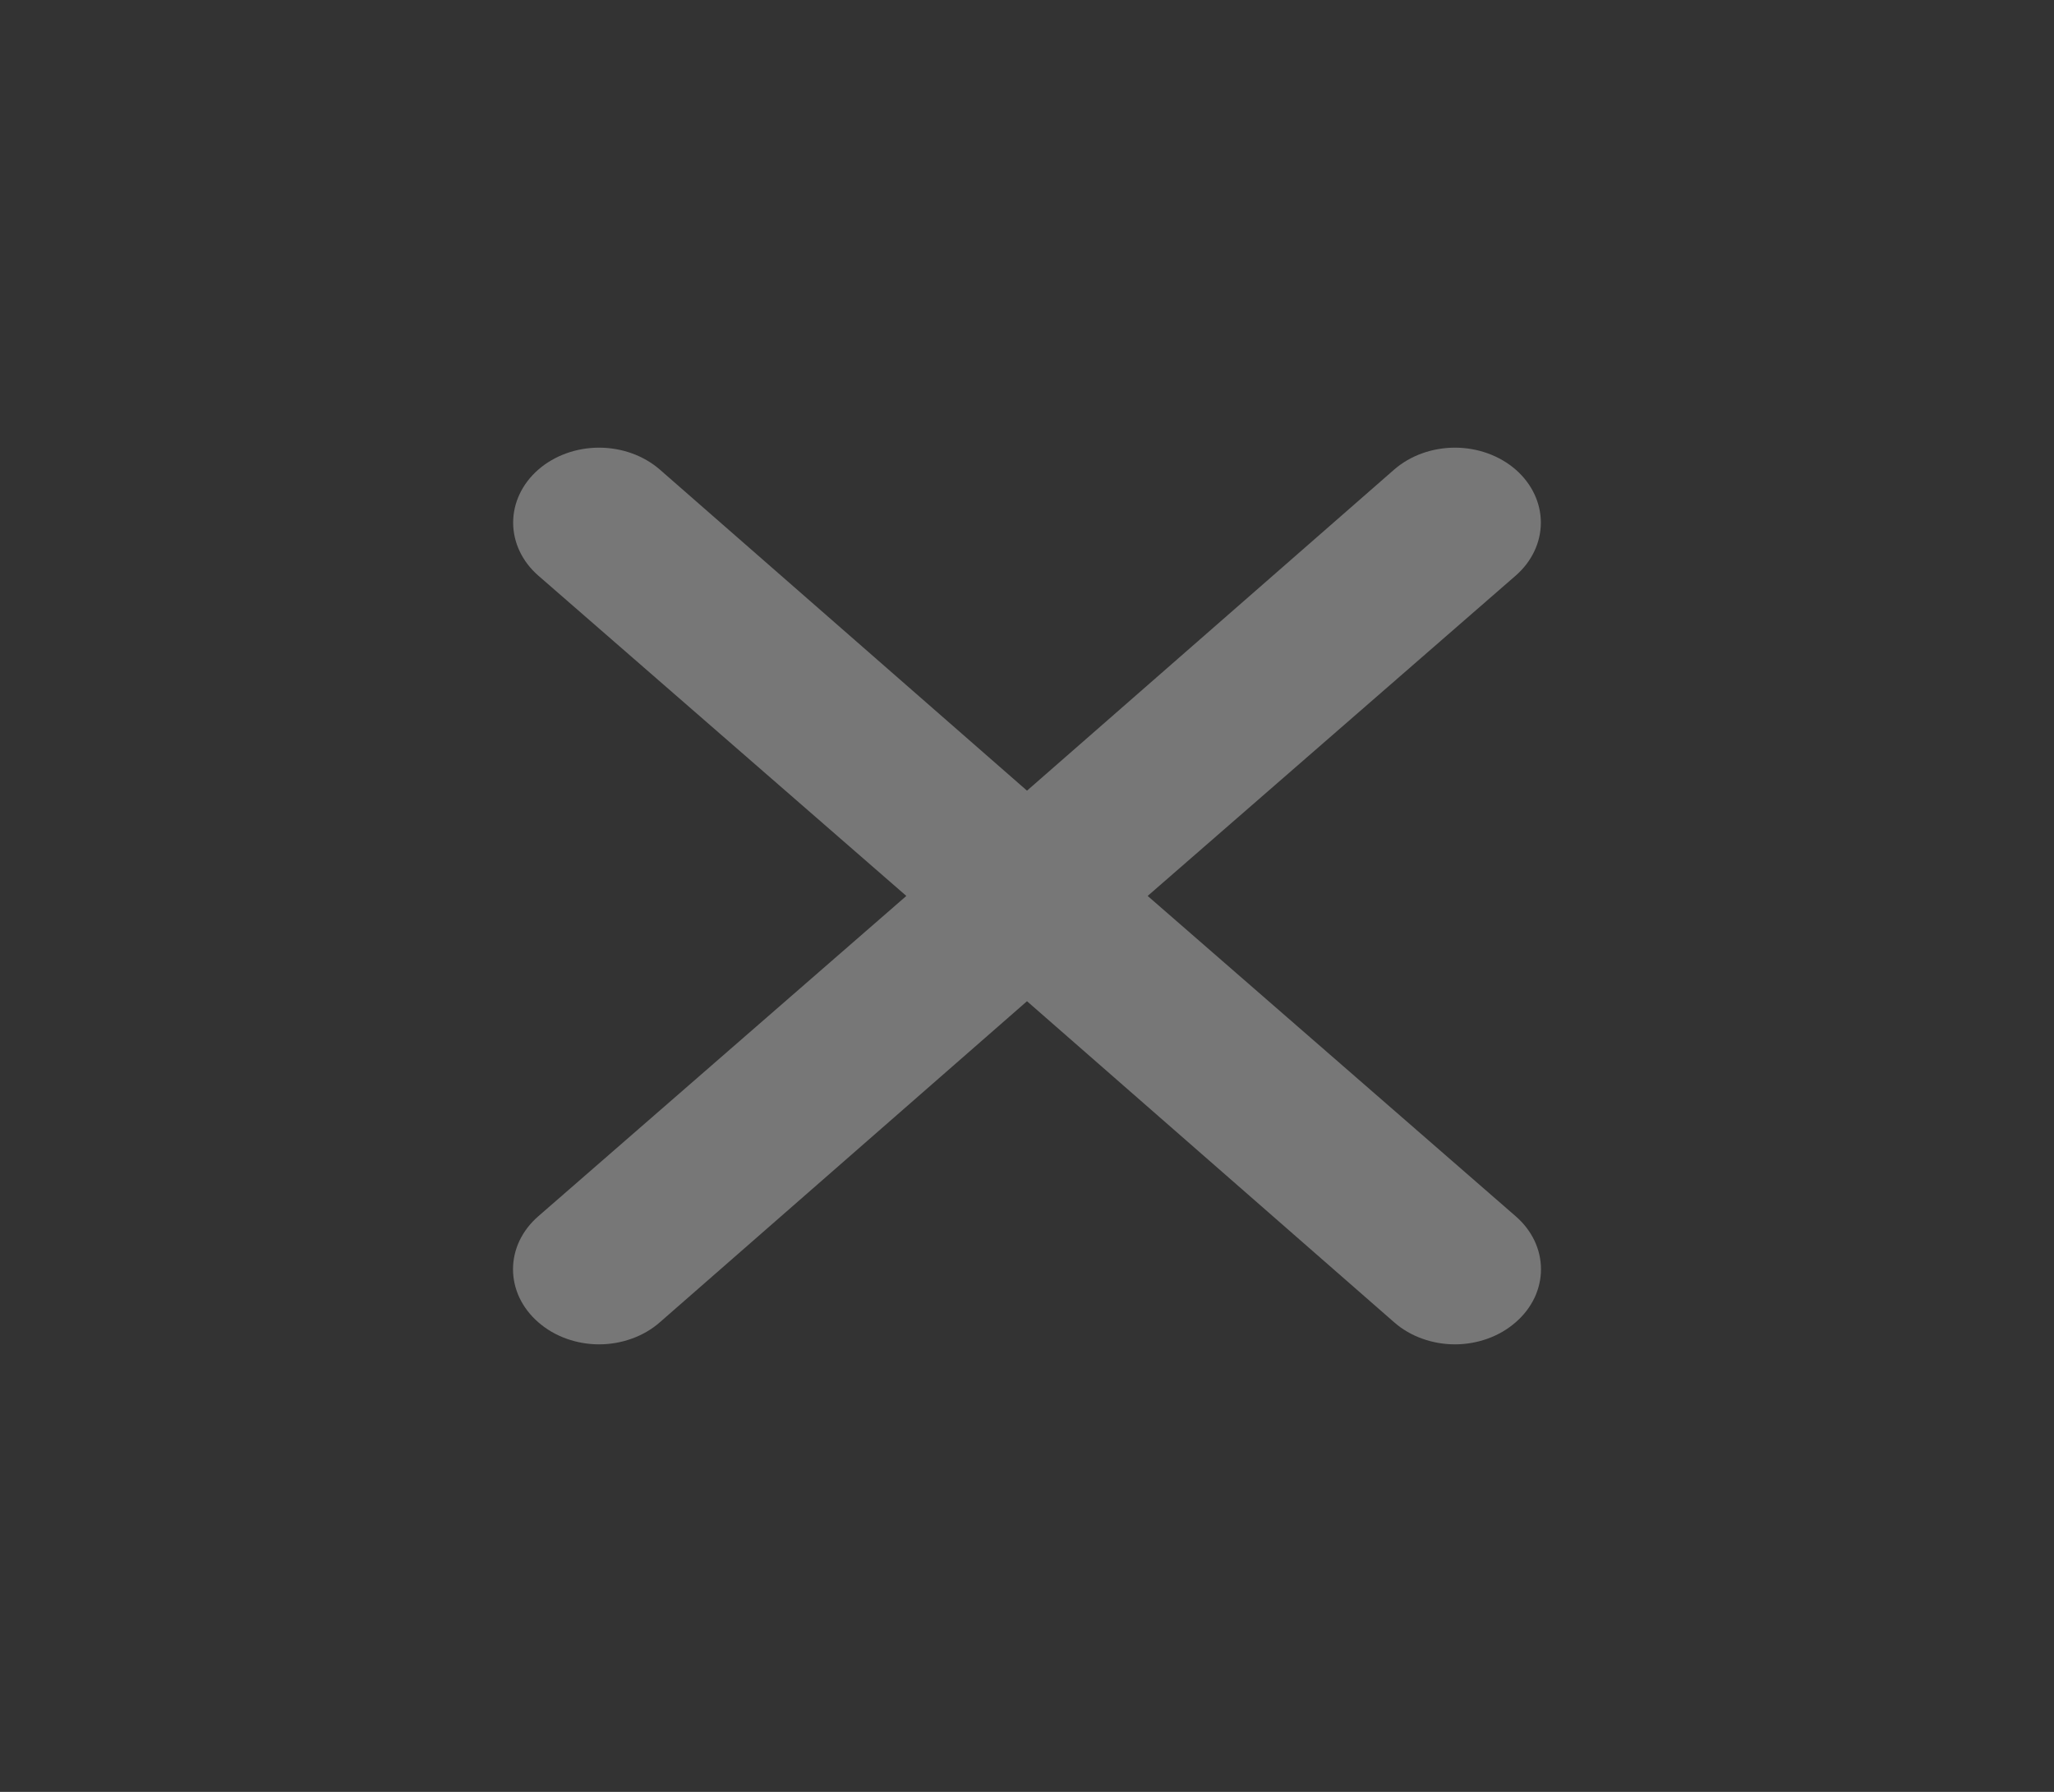 <svg width="47" height="41" viewBox="0 0 47 41" fill="none" xmlns="http://www.w3.org/2000/svg">
<rect x="0" y="0" width="47" height="41" fill="#333333" stroke="none"/>
<path d="M26.261 20.5L34.682 13.171C35.051 12.85 35.258 12.413 35.258 11.958C35.258 11.503 35.051 11.067 34.682 10.745C34.313 10.424 33.813 10.243 33.292 10.243C32.77 10.243 32.27 10.424 31.901 10.745L23.5 18.091L15.099 10.745C14.73 10.424 14.23 10.243 13.708 10.243C13.187 10.243 12.687 10.424 12.318 10.745C11.949 11.067 11.742 11.503 11.742 11.958C11.742 12.413 11.949 12.85 12.318 13.171L20.739 20.5L12.318 27.829C12.134 27.988 11.989 28.177 11.889 28.385C11.79 28.593 11.739 28.816 11.739 29.042C11.739 29.267 11.79 29.491 11.889 29.699C11.989 29.907 12.134 30.096 12.318 30.255C12.5 30.415 12.717 30.542 12.955 30.628C13.194 30.715 13.45 30.76 13.708 30.76C13.967 30.76 14.223 30.715 14.461 30.628C14.7 30.542 14.917 30.415 15.099 30.255L23.5 22.909L31.901 30.255C32.083 30.415 32.3 30.542 32.538 30.628C32.777 30.715 33.033 30.76 33.292 30.76C33.55 30.76 33.806 30.715 34.045 30.628C34.283 30.542 34.5 30.415 34.682 30.255C34.866 30.096 35.011 29.907 35.111 29.699C35.21 29.491 35.261 29.267 35.261 29.042C35.261 28.816 35.21 28.593 35.111 28.385C35.011 28.177 34.866 27.988 34.682 27.829L26.261 20.5Z" fill="white" fill-opacity="0.333"/>
</svg>
